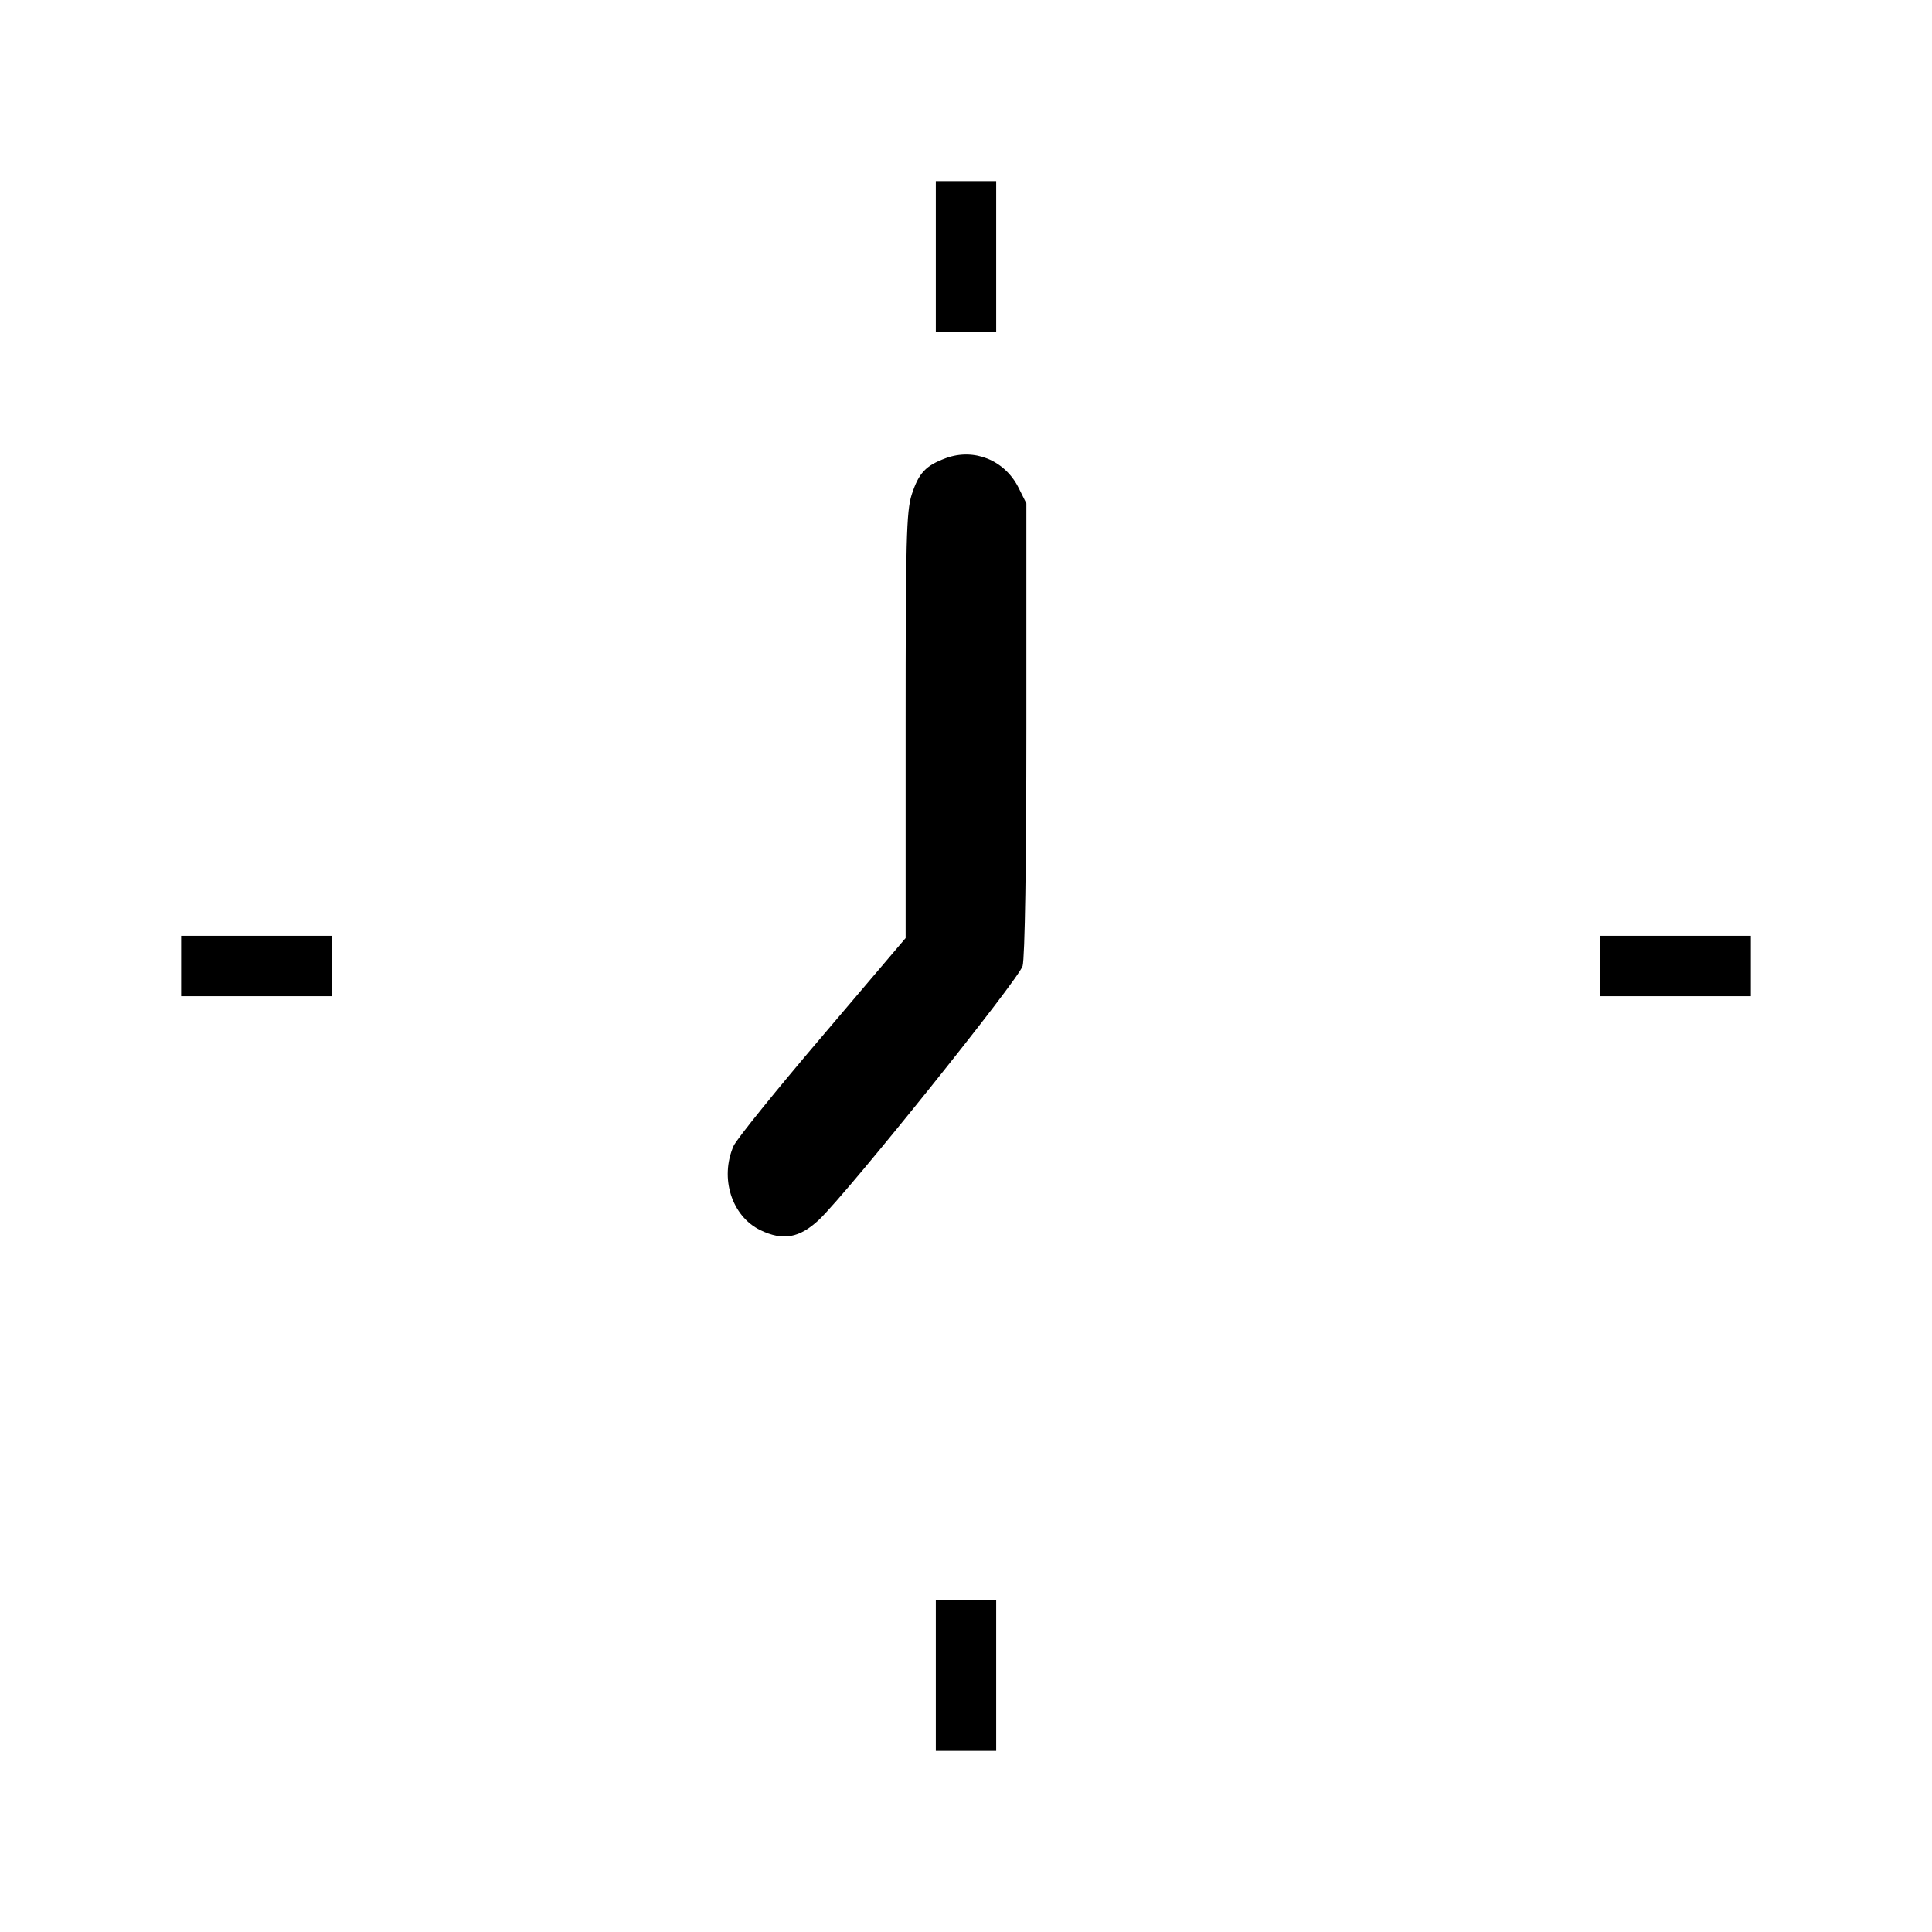 <?xml version="1.0" standalone="no"?>
<!DOCTYPE svg PUBLIC "-//W3C//DTD SVG 20010904//EN"
 "http://www.w3.org/TR/2001/REC-SVG-20010904/DTD/svg10.dtd">
<svg version="1.0" xmlns="http://www.w3.org/2000/svg"
 width="512pt" height="512pt" viewBox="0 0 512 512"
 preserveAspectRatio="xMidYMid meet">

<g transform="translate(0,512) scale(0.1,-0.1)"
fill="#000000" stroke="none">
<path d="M2480 4440 l0 -200 80 0 80 0 0 200 0 200 -80 0 -80 0 0 -200z"/>
<path d="M2507 3906 c-54 -20 -72 -39 -91 -97 -14 -45 -16 -119 -16 -613 l0
-562 -221 -260 c-121 -142 -227 -273 -235 -291 -37 -85 -5 -186 71 -223 60
-29 104 -21 156 28 80 77 529 637 539 672 6 21 10 275 10 630 l0 596 -22 44
c-37 71 -117 103 -191 76z"/>
<path d="M480 2560 l0 -80 200 0 200 0 0 80 0 80 -200 0 -200 0 0 -80z"/>
<path d="M4240 2560 l0 -80 200 0 200 0 0 80 0 80 -200 0 -200 0 0 -80z"/>
<path d="M2480 680 l0 -200 80 0 80 0 0 200 0 200 -80 0 -80 0 0 -200z"/>
</g>
</svg>
